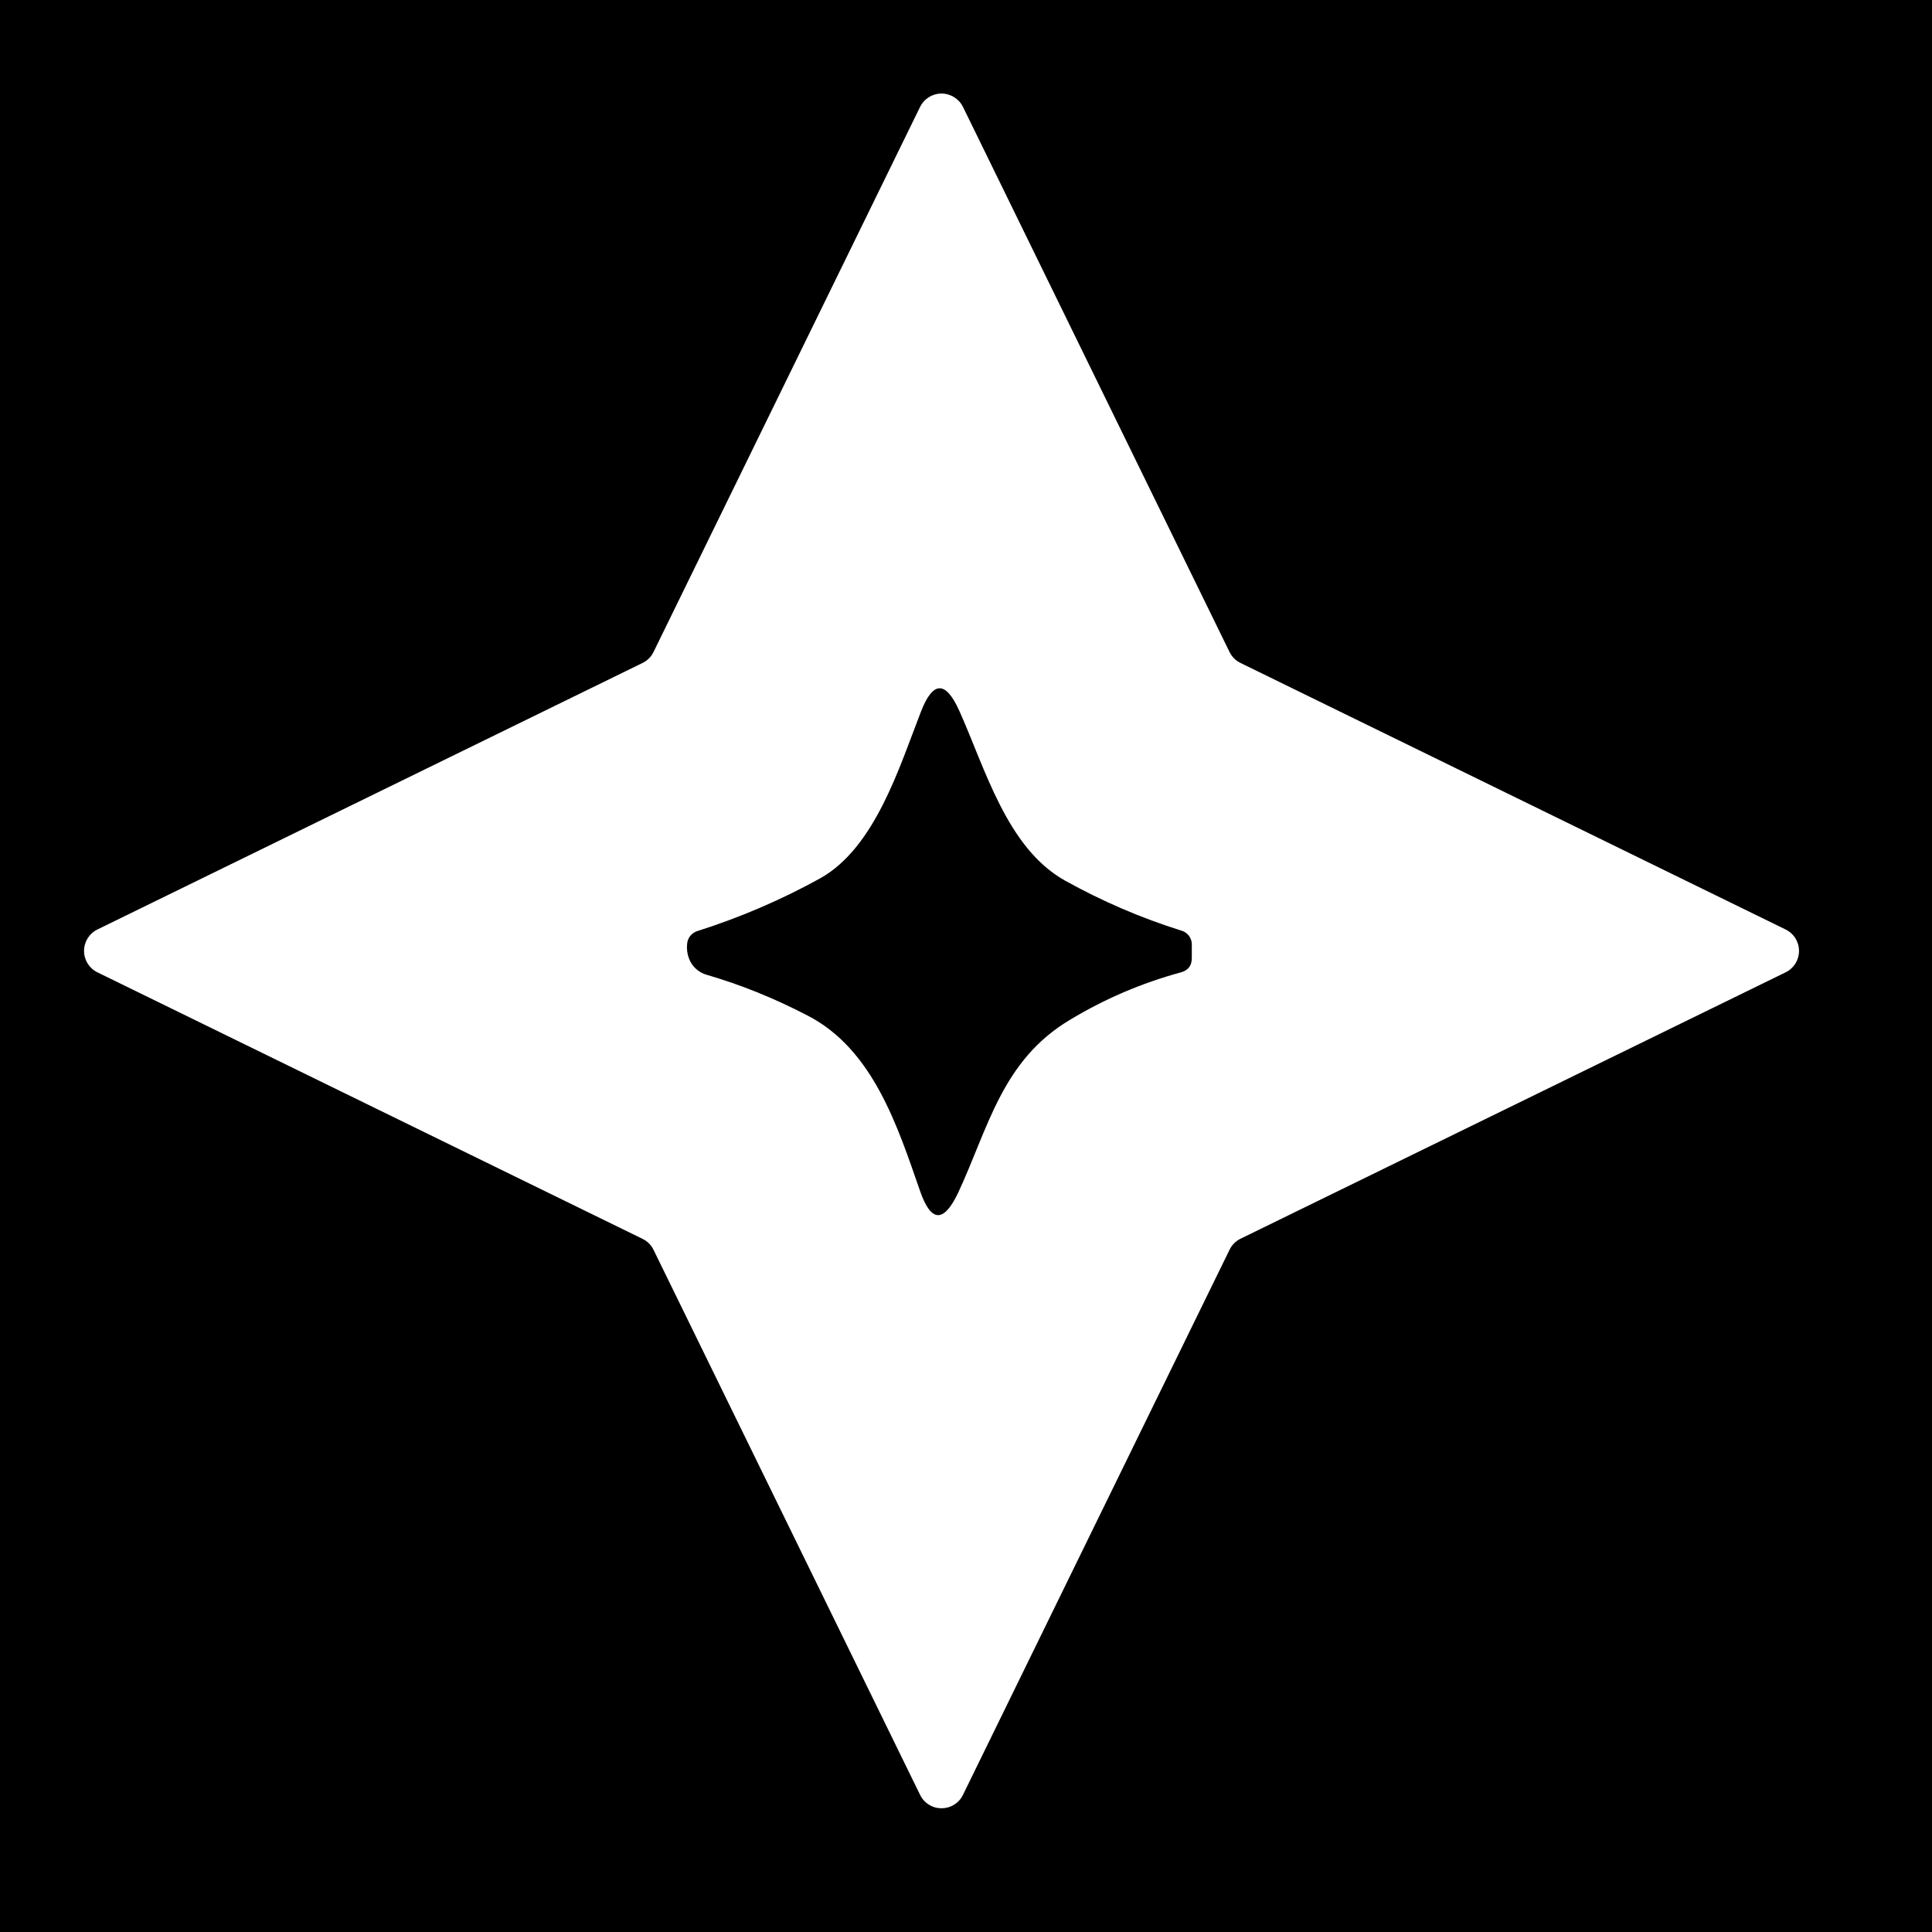 <svg width="24" height="24" viewBox="0 0 24 24" fill="none" xmlns="http://www.w3.org/2000/svg">
<rect width="24" height="24" fill="black"/>
<path d="M15.409 8.235L22.181 11.546C22.231 11.57 22.273 11.608 22.303 11.655C22.332 11.702 22.348 11.757 22.348 11.812C22.348 11.868 22.332 11.923 22.303 11.97C22.273 12.017 22.231 12.055 22.181 12.079L15.408 15.389C15.35 15.418 15.302 15.466 15.274 15.525L11.962 22.297C11.938 22.347 11.9 22.389 11.853 22.418C11.806 22.448 11.751 22.463 11.696 22.463C11.64 22.463 11.586 22.448 11.539 22.418C11.492 22.389 11.454 22.347 11.43 22.297L8.118 15.525C8.089 15.466 8.042 15.419 7.983 15.39L1.211 12.079C1.161 12.055 1.119 12.017 1.089 11.97C1.06 11.923 1.044 11.868 1.044 11.812C1.044 11.757 1.06 11.702 1.089 11.655C1.119 11.608 1.161 11.57 1.211 11.546L7.983 8.235C8.042 8.206 8.089 8.159 8.118 8.1L11.43 1.327C11.455 1.277 11.492 1.236 11.54 1.207C11.586 1.178 11.641 1.162 11.696 1.162C11.751 1.162 11.806 1.178 11.852 1.207C11.899 1.236 11.937 1.277 11.962 1.327L15.274 8.1C15.303 8.159 15.35 8.206 15.409 8.235ZM10.192 10.909C9.706 11.178 9.195 11.397 8.666 11.565C8.629 11.576 8.597 11.598 8.573 11.628C8.55 11.659 8.536 11.696 8.535 11.734C8.53 11.791 8.537 11.848 8.557 11.902C8.575 11.952 8.604 11.996 8.642 12.032C8.681 12.068 8.727 12.095 8.778 12.109C9.198 12.231 9.616 12.399 10.031 12.615C10.848 13.035 11.152 13.999 11.43 14.797C11.565 15.185 11.721 15.194 11.899 14.824C12.277 14.017 12.442 13.174 13.294 12.667C13.726 12.407 14.184 12.211 14.67 12.079C14.76 12.054 14.805 11.995 14.805 11.902V11.73C14.805 11.692 14.792 11.655 14.769 11.624C14.746 11.594 14.714 11.571 14.677 11.561C14.175 11.404 13.69 11.195 13.23 10.939C12.506 10.534 12.24 9.547 11.914 8.824C11.746 8.454 11.589 8.459 11.441 8.839C11.171 9.532 10.871 10.526 10.192 10.909Z" fill="white"/>
</svg>
